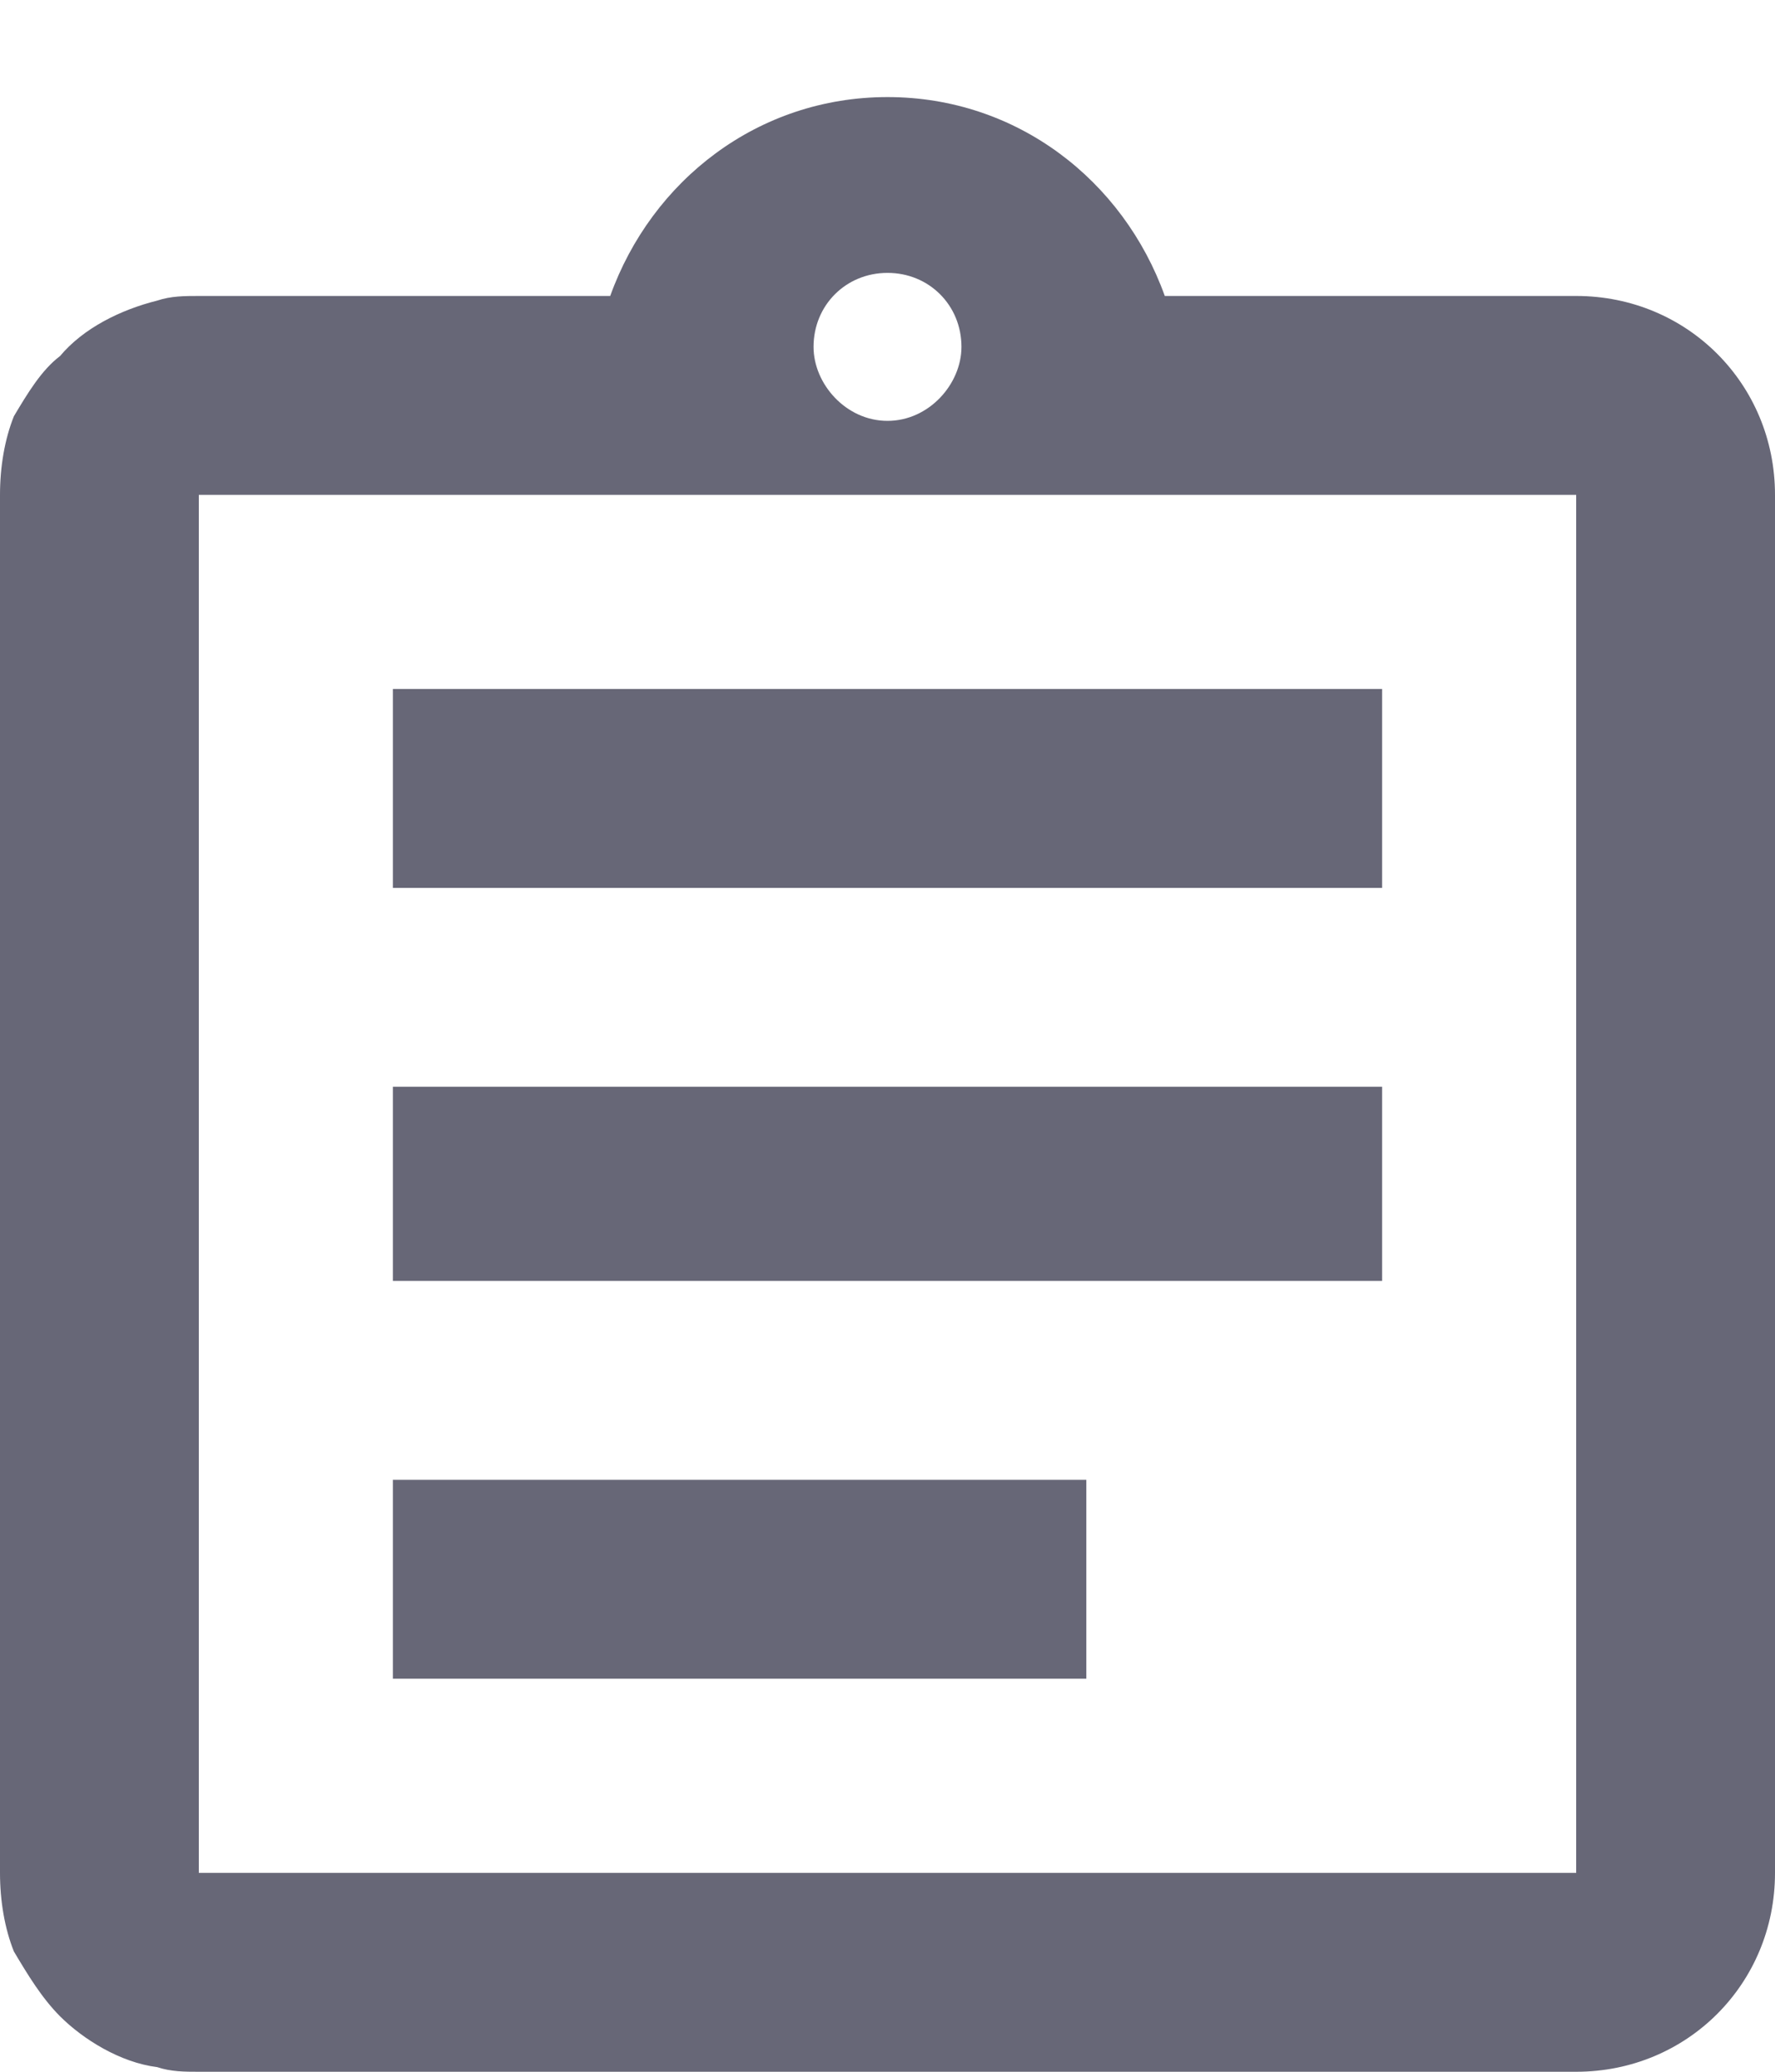 <svg width="18" height="21" viewBox="0 0 18 21" fill="none" xmlns="http://www.w3.org/2000/svg">
<path d="M3.984 15H11.016V17.016H3.984V15ZM3.984 11.016H14.016V12.984H3.984V11.016ZM3.984 6.984H14.016V9H3.984V6.984ZM15.984 3H11.812C11.391 1.828 10.312 0.984 9 0.984C7.688 0.984 6.609 1.828 6.188 3H2.016C1.875 3 1.734 3 1.594 3.047C1.219 3.141 0.844 3.328 0.609 3.609C0.422 3.75 0.281 3.984 0.141 4.219C0.047 4.453 0 4.734 0 5.016V18.984C0 19.266 0.047 19.547 0.141 19.781C0.281 20.016 0.422 20.25 0.609 20.438C0.844 20.672 1.219 20.906 1.594 20.953C1.734 21 1.875 21 2.016 21H15.984C17.109 21 18 20.109 18 18.984V5.016C18 3.891 17.109 3 15.984 3ZM9 2.766C9.422 2.766 9.75 3.094 9.75 3.516C9.75 3.891 9.422 4.266 9 4.266C8.578 4.266 8.25 3.891 8.25 3.516C8.25 3.094 8.578 2.766 9 2.766ZM15.984 18.984H2.016V5.016H15.984V18.984Z" fill="#676777"/>
</svg>
